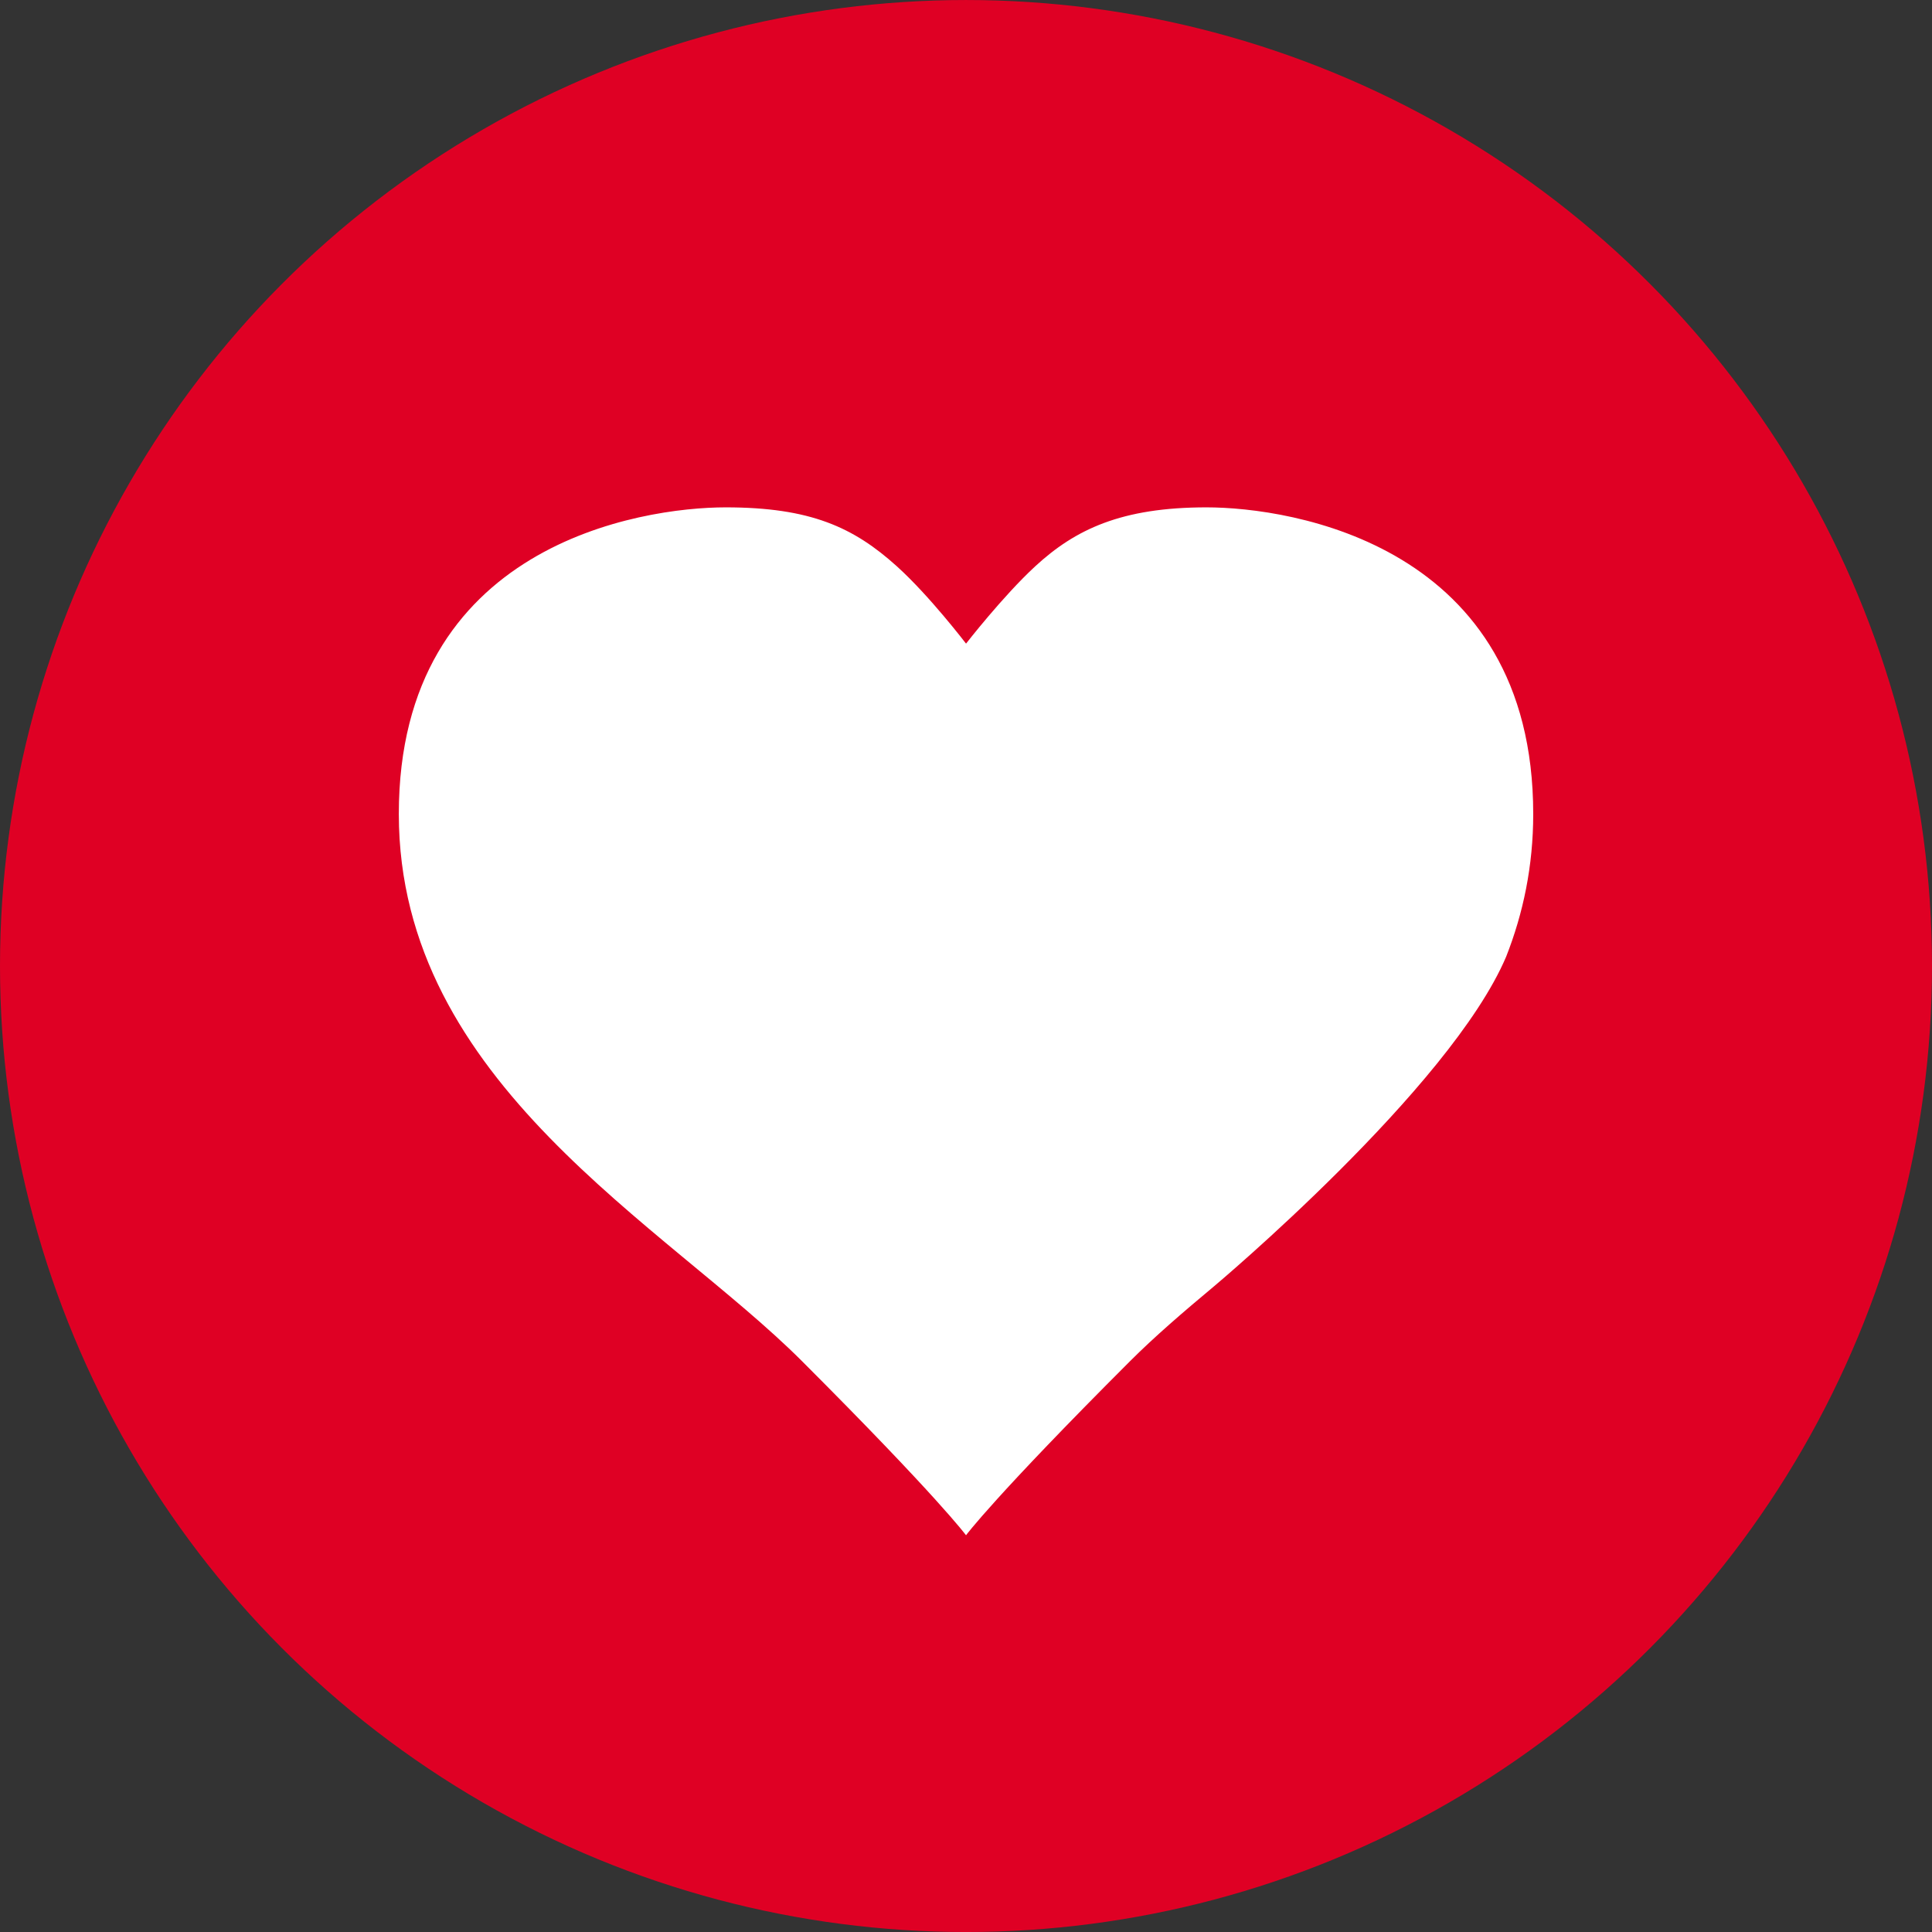 <?xml version="1.0" encoding="utf-8"?>
<!-- Generator: Adobe Illustrator 15.0.0, SVG Export Plug-In . SVG Version: 6.00 Build 0)  -->
<!DOCTYPE svg PUBLIC "-//W3C//DTD SVG 1.1//EN" "http://www.w3.org/Graphics/SVG/1.1/DTD/svg11.dtd">
<svg version="1.1" id="Layer_1" xmlns="http://www.w3.org/2000/svg" xmlns:xlink="http://www.w3.org/1999/xlink" x="0px" y="0px"
	 width="104.86px" height="104.861px" viewBox="0 0 104.86 104.861" enable-background="new 0 0 104.86 104.861"
	 xml:space="preserve">
<rect x="0" y="0" width="104.86" height="104.861" fill="#333333" stroke="none"/>
<circle fill="#DF0024" cx="52.43" cy="52.431" r="52.43"/>
<g>
	<path fill="#FFFFFF" d="M81.747,51.924c0.926-2.354,1.469-4.919,1.469-7.744c0-14.611-13.126-16.643-17.735-16.643
		c-4.611,0-7.12,1.192-9.299,3.204c-1.745,1.61-3.75,4.192-3.75,4.192s-1.987-2.602-3.75-4.192c-2.348-2.12-4.688-3.204-9.298-3.204
		S21.646,29.568,21.646,44.18c0,14.612,14.495,22.309,21.878,29.692c7.383,7.384,8.907,9.455,8.907,9.455s1.524-2.071,8.908-9.455
		c1.331-1.33,2.892-2.672,4.558-4.062C65.897,69.811,78.714,59.063,81.747,51.924z"/>
</g>
</svg>
